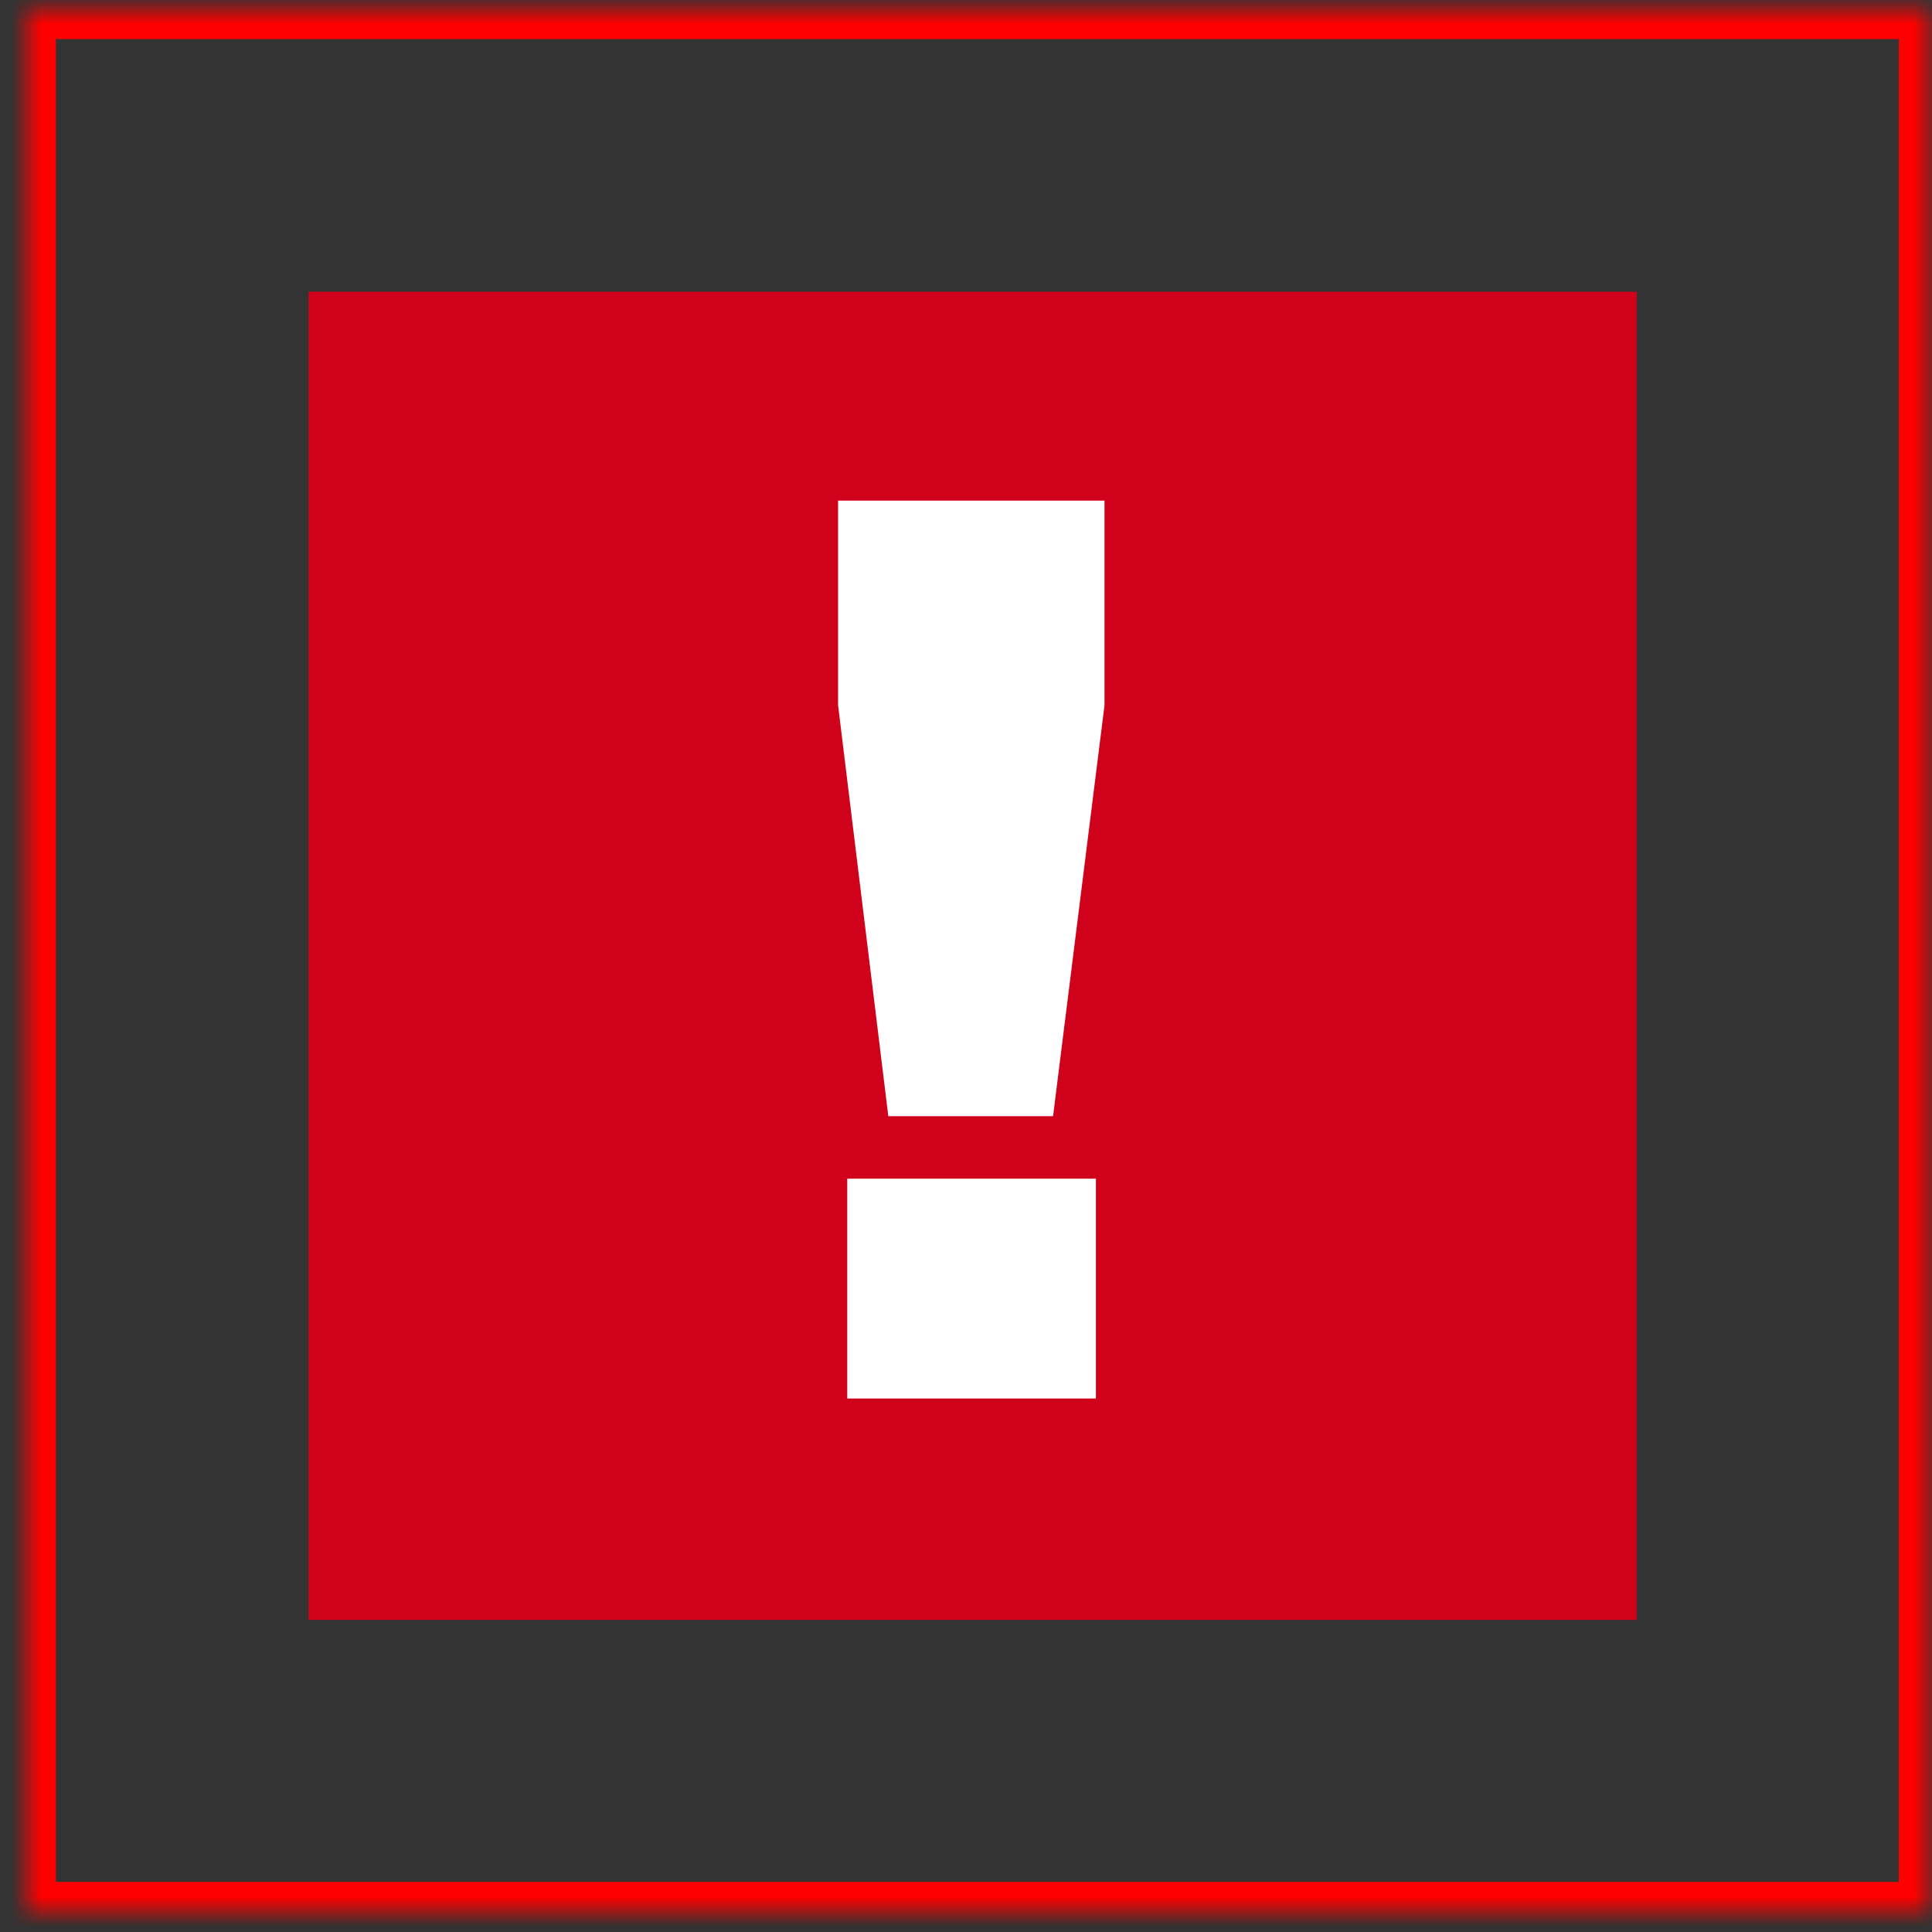 <?xml version="1.0" encoding="UTF-8" standalone="no"?>
<svg width="65px" height="65px" viewBox="0 0 65 65" version="1.1" xmlns="http://www.w3.org/2000/svg" xmlns:xlink="http://www.w3.org/1999/xlink">
    <rect x="0" y="0" width="65" height="65" fill="#333333" stroke="none"/>
    <!-- Generator: Sketch 41 (35326) - http://www.bohemiancoding.com/sketch -->
    <title>icon-warning</title>
    <desc>Created with Sketch.</desc>
    <defs>
        <rect id="path-1" x="0" y="0" width="64" height="64"></rect>
        <mask id="mask-2" maskContentUnits="userSpaceOnUse" maskUnits="objectBoundingBox" x="0" y="0" width="64" height="64" fill="white">
            <use xlink:href="#path-1"></use>
        </mask>
    </defs>
    <g id="Page-1" stroke="none" stroke-width="1" fill="none" fill-rule="evenodd">
        <g id="rhs-icons" transform="translate(-25, -26)">
            <g id="icon-warning" transform="translate(25, 26)">
                <g id="Box" transform="translate(0.882, 0.315)" stroke="#FF0000" stroke-width="2">
                    <use id="Rectangle-path" mask="url(#mask-2)" xlink:href="#path-1"></use>
                </g>
                <g id="Group-2" transform="translate(10.382, 9.815)">
                    <rect id="background" fill="#D0011B" x="0" y="7.10542736e-15" width="44.685" height="44.685"></rect>
                    <path d="M17.814,7.028 L26.778,7.028 L26.778,13.911 L25.047,27.738 L19.504,27.738 L17.814,13.911 L17.814,7.028 Z M18.123,29.84 L26.489,29.84 L26.489,37.237 L18.123,37.237 L18.123,29.84 Z" id="exclamation" fill="#FFFFFF"></path>
                </g>
            </g>
        </g>
    </g>
</svg>